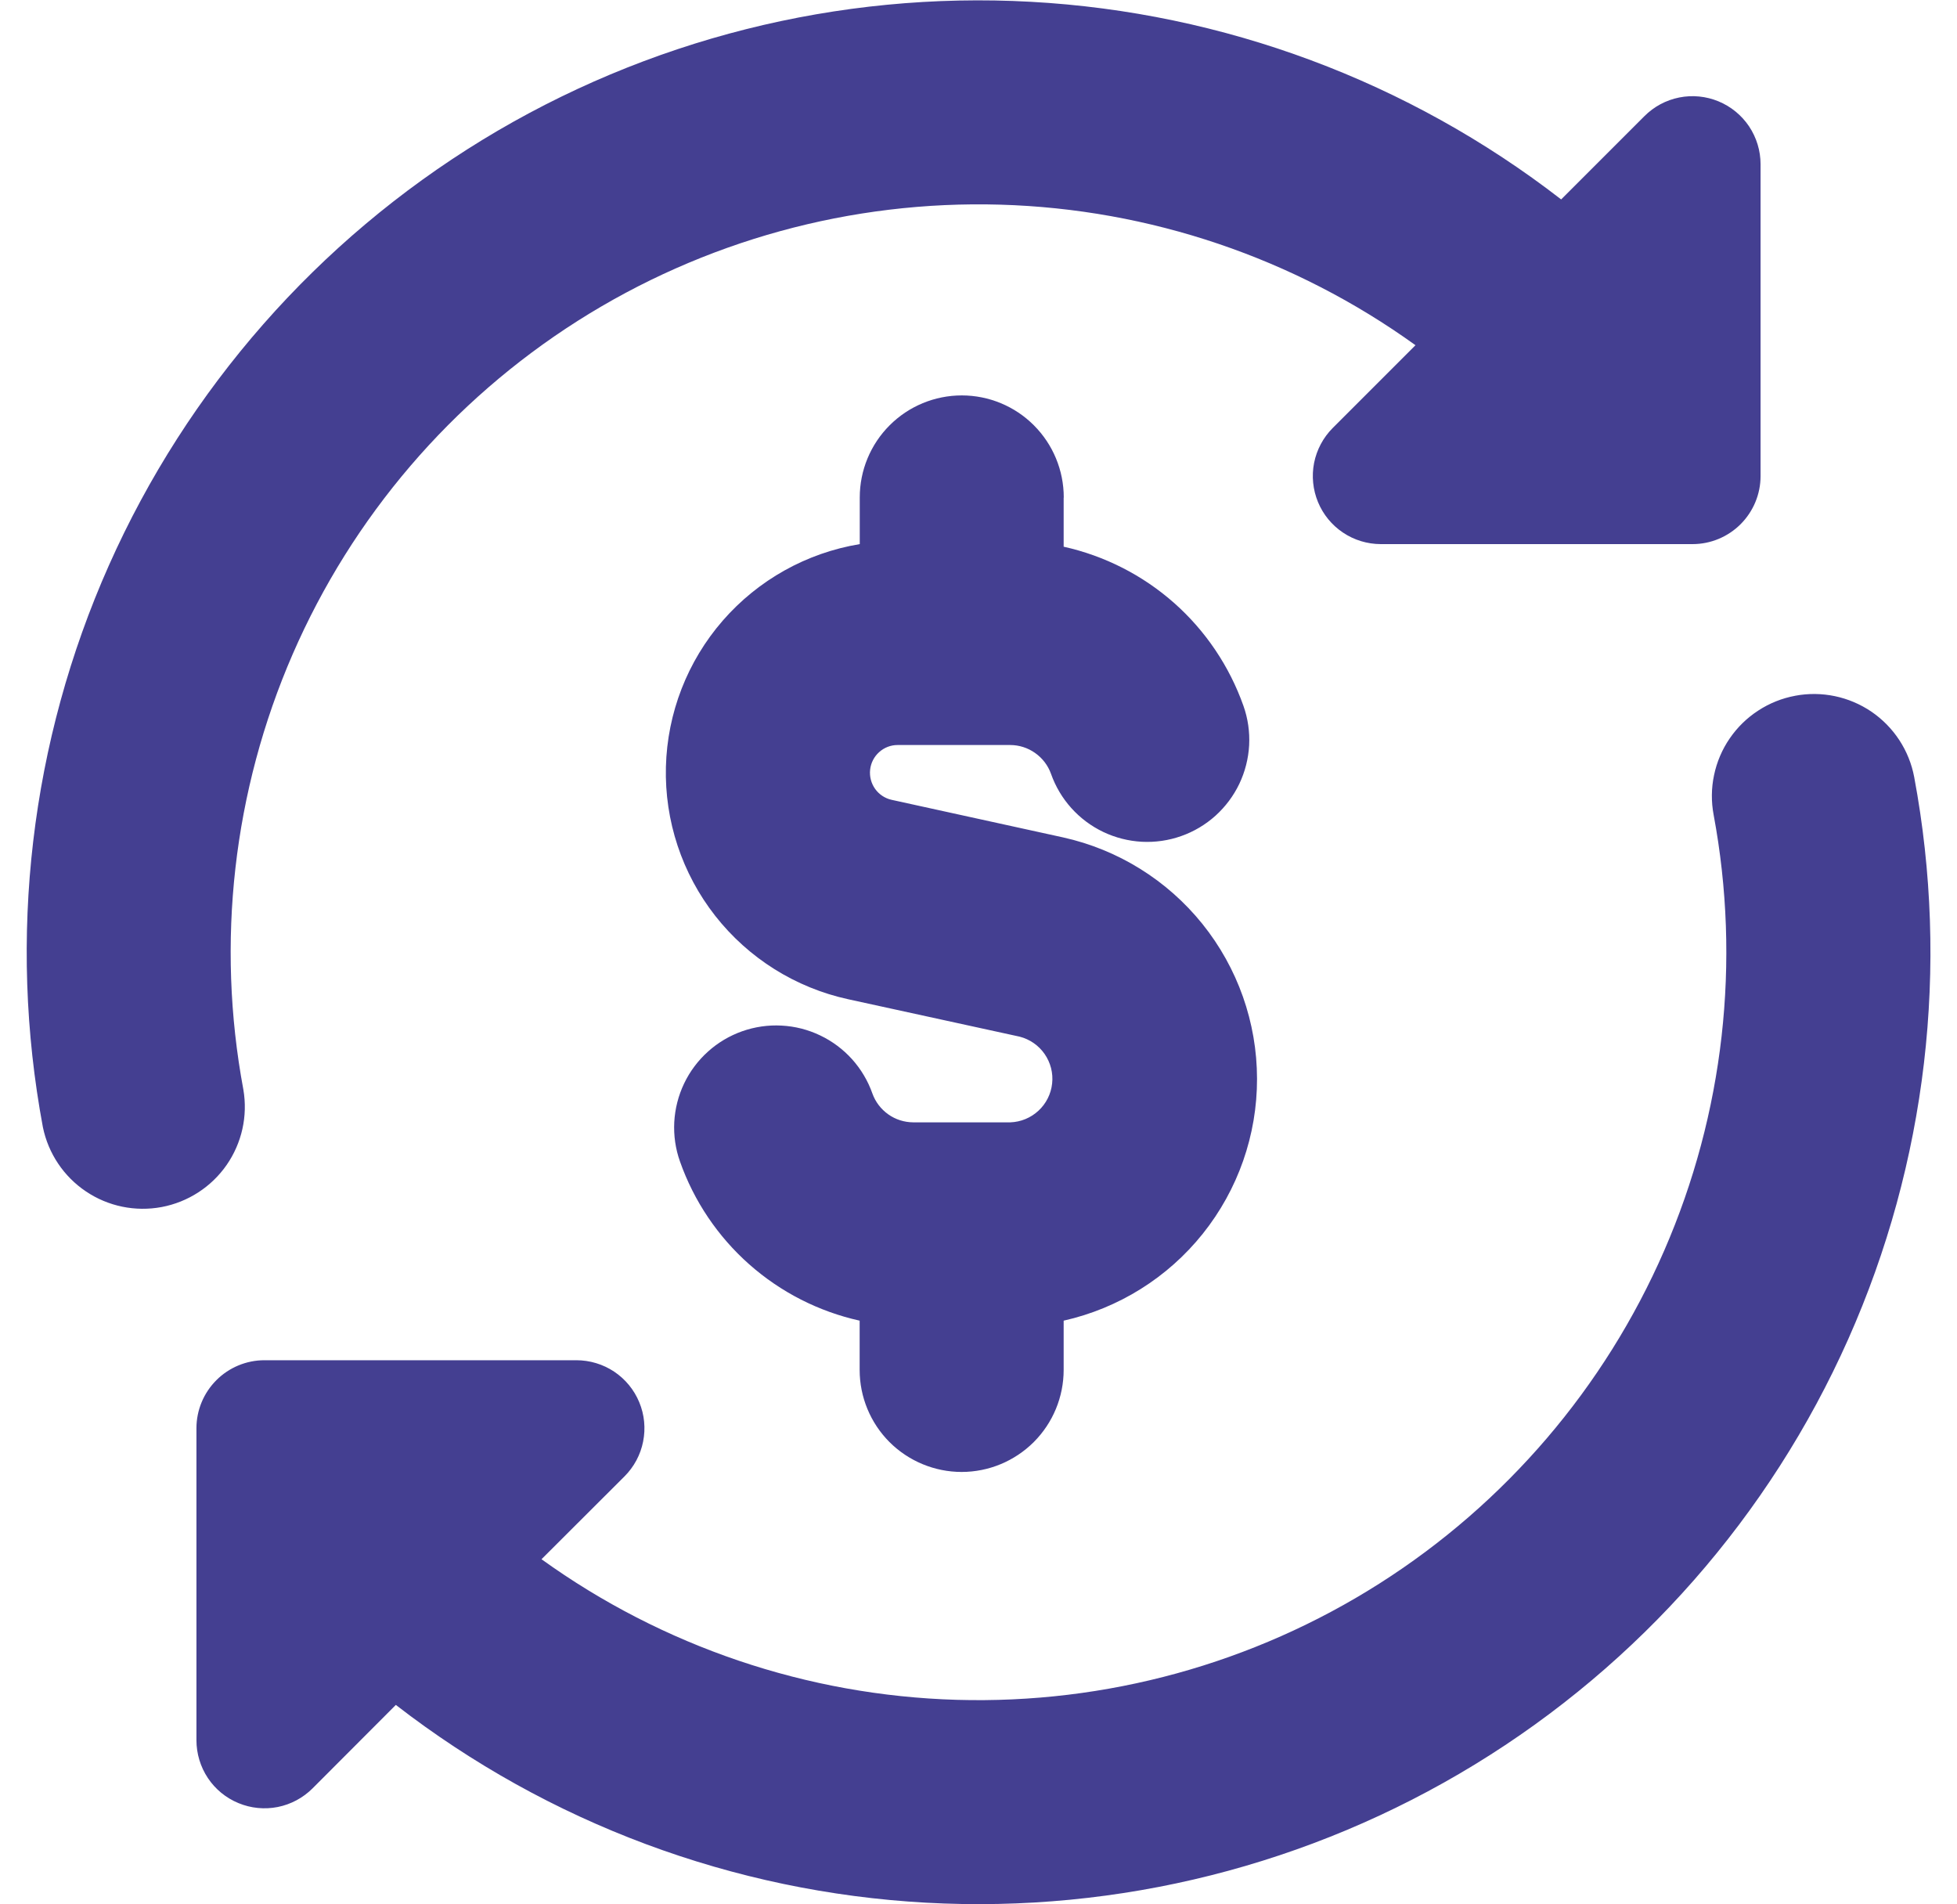 <svg width="37" height="36" viewBox="0 0 37 36" fill="none" xmlns="http://www.w3.org/2000/svg">
<g clip-path="url(#clip0_137_764)">
<path fill-rule="evenodd" clip-rule="evenodd" d="M26.762 6.526C24.47 4.876 21.736 3.951 18.913 3.869C16.09 3.787 13.306 4.552 10.922 6.066C8.538 7.58 6.662 9.773 5.535 12.363C4.408 14.953 4.083 17.821 4.601 20.597C4.687 21.096 4.573 21.608 4.284 22.024C3.995 22.439 3.554 22.724 3.057 22.818C2.559 22.911 2.045 22.806 1.625 22.523C1.205 22.241 0.913 21.805 0.811 21.309C0.141 17.723 0.577 14.018 2.06 10.685C3.544 7.352 6.005 4.549 9.118 2.646C12.232 0.744 15.849 -0.167 19.492 0.034C23.135 0.234 26.631 1.537 29.516 3.77L31.09 2.196C31.269 2.016 31.498 1.893 31.748 1.843C31.997 1.793 32.256 1.819 32.491 1.916C32.726 2.013 32.927 2.178 33.069 2.389C33.21 2.601 33.286 2.849 33.286 3.104V9C33.286 9.341 33.15 9.668 32.909 9.909C32.668 10.15 32.341 10.286 32 10.286H26.104C25.85 10.285 25.602 10.21 25.391 10.068C25.18 9.927 25.016 9.726 24.919 9.492C24.822 9.257 24.796 8.999 24.845 8.75C24.895 8.501 25.017 8.272 25.196 8.092L26.762 6.526ZM33.939 13.153C34.441 13.058 34.961 13.167 35.384 13.455C35.806 13.744 36.097 14.188 36.191 14.691C36.862 18.277 36.427 21.983 34.943 25.317C33.459 28.65 30.998 31.454 27.884 33.356C24.77 35.259 21.152 36.17 17.509 35.969C13.865 35.768 10.369 34.464 7.484 32.23L5.91 33.807C5.73 33.987 5.501 34.11 5.251 34.16C5.002 34.209 4.743 34.184 4.508 34.086C4.272 33.989 4.071 33.824 3.93 33.612C3.789 33.4 3.714 33.151 3.714 32.896V27C3.714 26.659 3.85 26.332 4.091 26.091C4.332 25.85 4.659 25.714 5 25.714H10.896C11.151 25.714 11.4 25.789 11.612 25.93C11.824 26.072 11.989 26.273 12.086 26.508C12.184 26.743 12.209 27.002 12.159 27.252C12.11 27.501 11.987 27.73 11.807 27.91L10.238 29.476C12.53 31.126 15.264 32.052 18.087 32.134C20.91 32.216 23.694 31.451 26.078 29.937C28.462 28.423 30.338 26.23 31.465 23.64C32.592 21.05 32.917 18.182 32.399 15.405C32.352 15.156 32.354 14.9 32.407 14.652C32.459 14.404 32.559 14.168 32.703 13.959C32.846 13.75 33.029 13.571 33.242 13.433C33.454 13.294 33.692 13.199 33.941 13.153H33.939ZM20.112 9.404C20.112 8.892 19.909 8.402 19.547 8.04C19.186 7.678 18.695 7.475 18.184 7.475C17.672 7.475 17.182 7.678 16.82 8.04C16.458 8.402 16.255 8.892 16.255 9.404V10.286C15.25 10.452 14.334 10.964 13.665 11.732C12.996 12.501 12.616 13.479 12.59 14.497C12.564 15.516 12.894 16.512 13.523 17.314C14.152 18.115 15.041 18.673 16.037 18.89L19.277 19.597C19.469 19.646 19.637 19.762 19.75 19.925C19.863 20.088 19.914 20.286 19.892 20.483C19.871 20.68 19.779 20.863 19.634 20.997C19.489 21.132 19.3 21.21 19.102 21.217H17.266C17.097 21.216 16.932 21.164 16.794 21.066C16.656 20.968 16.551 20.831 16.494 20.672C16.41 20.433 16.279 20.213 16.11 20.024C15.94 19.836 15.736 19.683 15.507 19.574C15.278 19.464 15.03 19.401 14.777 19.388C14.524 19.374 14.271 19.411 14.032 19.495C13.793 19.58 13.573 19.71 13.385 19.88C13.197 20.049 13.043 20.254 12.934 20.483C12.825 20.711 12.762 20.959 12.748 21.212C12.735 21.465 12.771 21.719 12.856 21.957C13.12 22.706 13.571 23.375 14.165 23.901C14.759 24.427 15.478 24.794 16.253 24.966V25.897C16.253 26.408 16.456 26.899 16.817 27.261C17.179 27.622 17.67 27.826 18.181 27.826C18.693 27.826 19.183 27.622 19.545 27.261C19.907 26.899 20.11 26.408 20.11 25.897V24.966C21.148 24.733 22.077 24.153 22.741 23.322C23.406 22.49 23.768 21.457 23.766 20.393C23.765 19.328 23.4 18.296 22.733 17.466C22.066 16.637 21.136 16.06 20.097 15.83L16.857 15.12C16.731 15.092 16.62 15.018 16.545 14.913C16.471 14.808 16.437 14.68 16.451 14.551C16.465 14.423 16.525 14.305 16.621 14.219C16.717 14.132 16.841 14.084 16.97 14.084H19.099C19.268 14.084 19.433 14.137 19.571 14.235C19.709 14.332 19.814 14.47 19.871 14.629C20.041 15.111 20.396 15.506 20.858 15.727C21.087 15.836 21.334 15.899 21.588 15.913C21.841 15.926 22.094 15.89 22.333 15.805C22.572 15.721 22.792 15.59 22.98 15.421C23.168 15.251 23.322 15.046 23.431 14.818C23.54 14.589 23.603 14.341 23.617 14.088C23.63 13.835 23.594 13.582 23.509 13.343C23.244 12.595 22.793 11.925 22.199 11.399C21.604 10.873 20.885 10.507 20.11 10.335V9.409L20.112 9.404Z" fill="#443F91"/>
</g>
<defs>
<clipPath id="clip0_137_764">
<rect width="36" height="36" fill="white" transform="translate(0.5)"/>
</clipPath>
</defs>
</svg>
